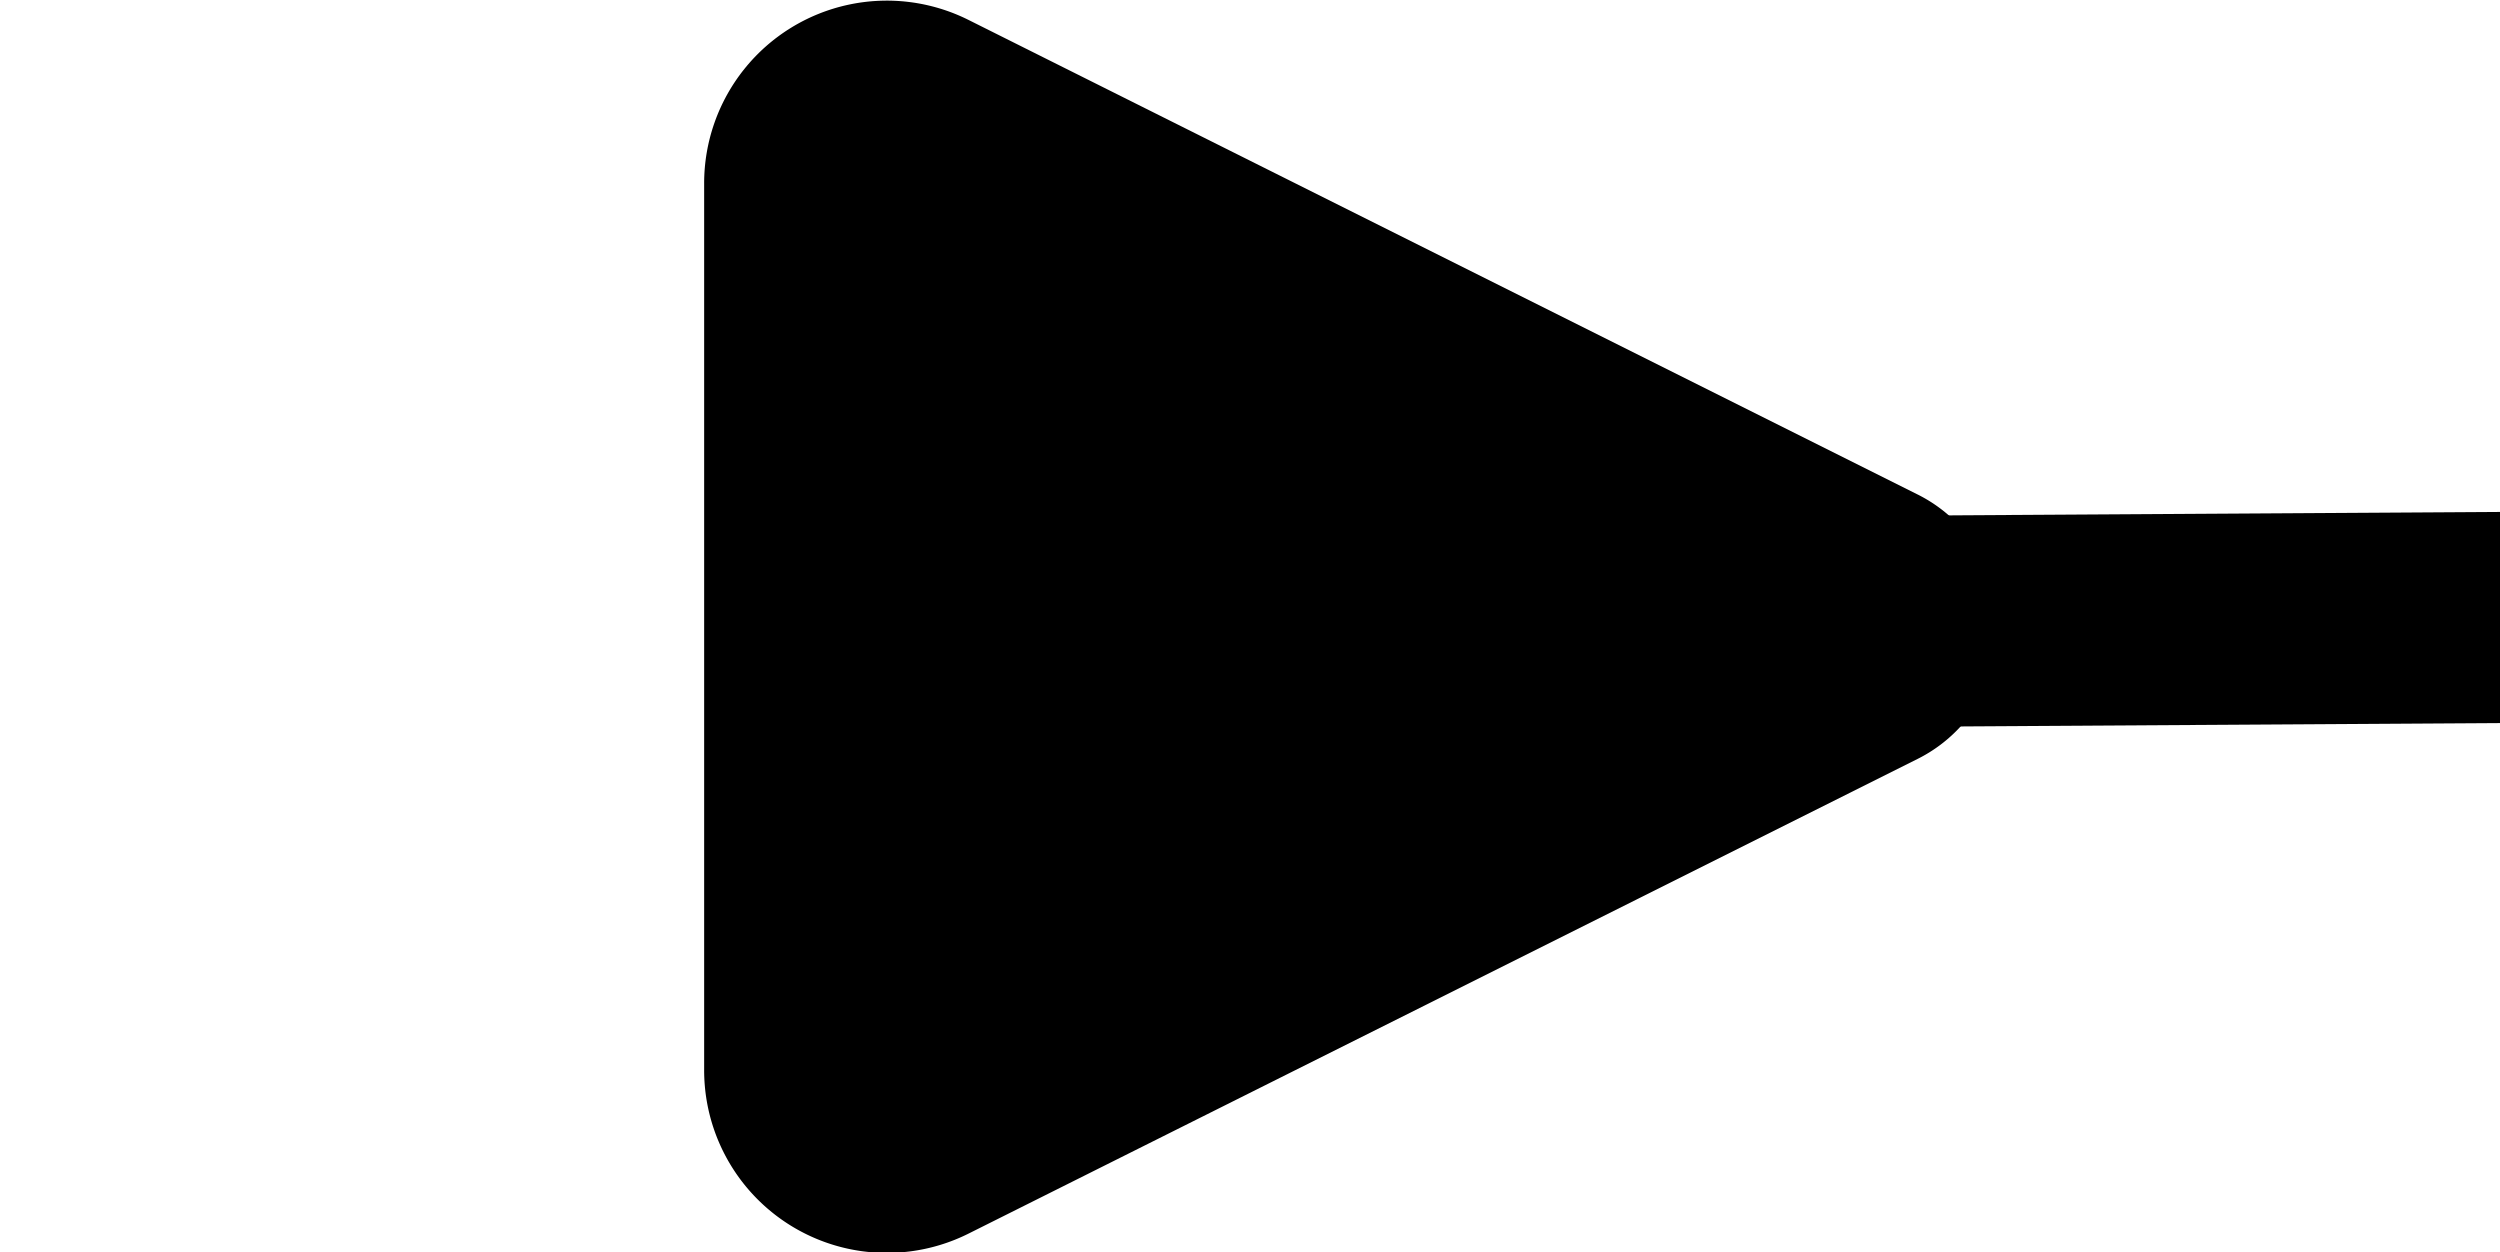 <?xml version="1.0" encoding="UTF-8" standalone="no"?>
<!-- Created with Inkscape (http://www.inkscape.org/) -->

<svg
   width="31.746mm"
   height="15.901mm"
   viewBox="0 0 31.746 15.901"
   version="1.1"
   id="svg3263"
   xmlns:inkscape="http://www.inkscape.org/namespaces/inkscape"
   xmlns:sodipodi="http://sodipodi.sourceforge.net/DTD/sodipodi-0.dtd"
   xmlns="http://www.w3.org/2000/svg"
   xmlns:svg="http://www.w3.org/2000/svg">
  <sodipodi:namedview
     id="namedview3265"
     pagecolor="#ffffff"
     bordercolor="#666666"
     borderopacity="0"
     inkscape:showpageshadow="true"
     inkscape:pageopacity="0"
     inkscape:pagecheckerboard="true"
     inkscape:deskcolor="#ffffff"
     inkscape:document-units="mm"
     showgrid="false"
     showborder="true" />
  <defs
     id="defs3260">
    <marker
       style="overflow:visible"
       id="RoundedArrow"
       refX="0"
       refY="0"
       orient="auto-start-reverse"
       inkscape:stockid="RoundedArrow"
       markerWidth="6.135"
       markerHeight="5.93"
       viewBox="0 0 6.135 5.93"
       inkscape:isstock="true"
       inkscape:collect="always"
       preserveAspectRatio="xMidYMid">
      <path
         transform="scale(0.7)"
         d="m -0.211,-4.106 6.422,3.211 a 1,1 90 0 1 0,1.789 L -0.211,4.106 A 1.236,1.236 31.717 0 1 -2,3 v -6 a 1.236,1.236 148.283 0 1 1.789,-1.106 z"
         style="fill:context-stroke;fill-rule:evenodd;stroke:none"
         id="path1367" />
    </marker>
  </defs>
  <g
     inkscape:label="Layer 1"
     inkscape:groupmode="layer"
     id="layer1"
     transform="translate(46.97,-107.559)">
    <path
       style="fill:none;stroke:#000000;stroke-width:2.681;stroke-linecap:butt;stroke-linejoin:miter;stroke-dasharray:none;stroke-opacity:1;marker-end:url(#RoundedArrow)"
       d="m -34.275,115.518 c 42.847,-0.264 0,0 0,0 z"
       id="path4125"
       inkscape:export-filename="left_arrow.svg"
       inkscape:export-xdpi="96"
       inkscape:export-ydpi="96" />
  </g>
</svg>
